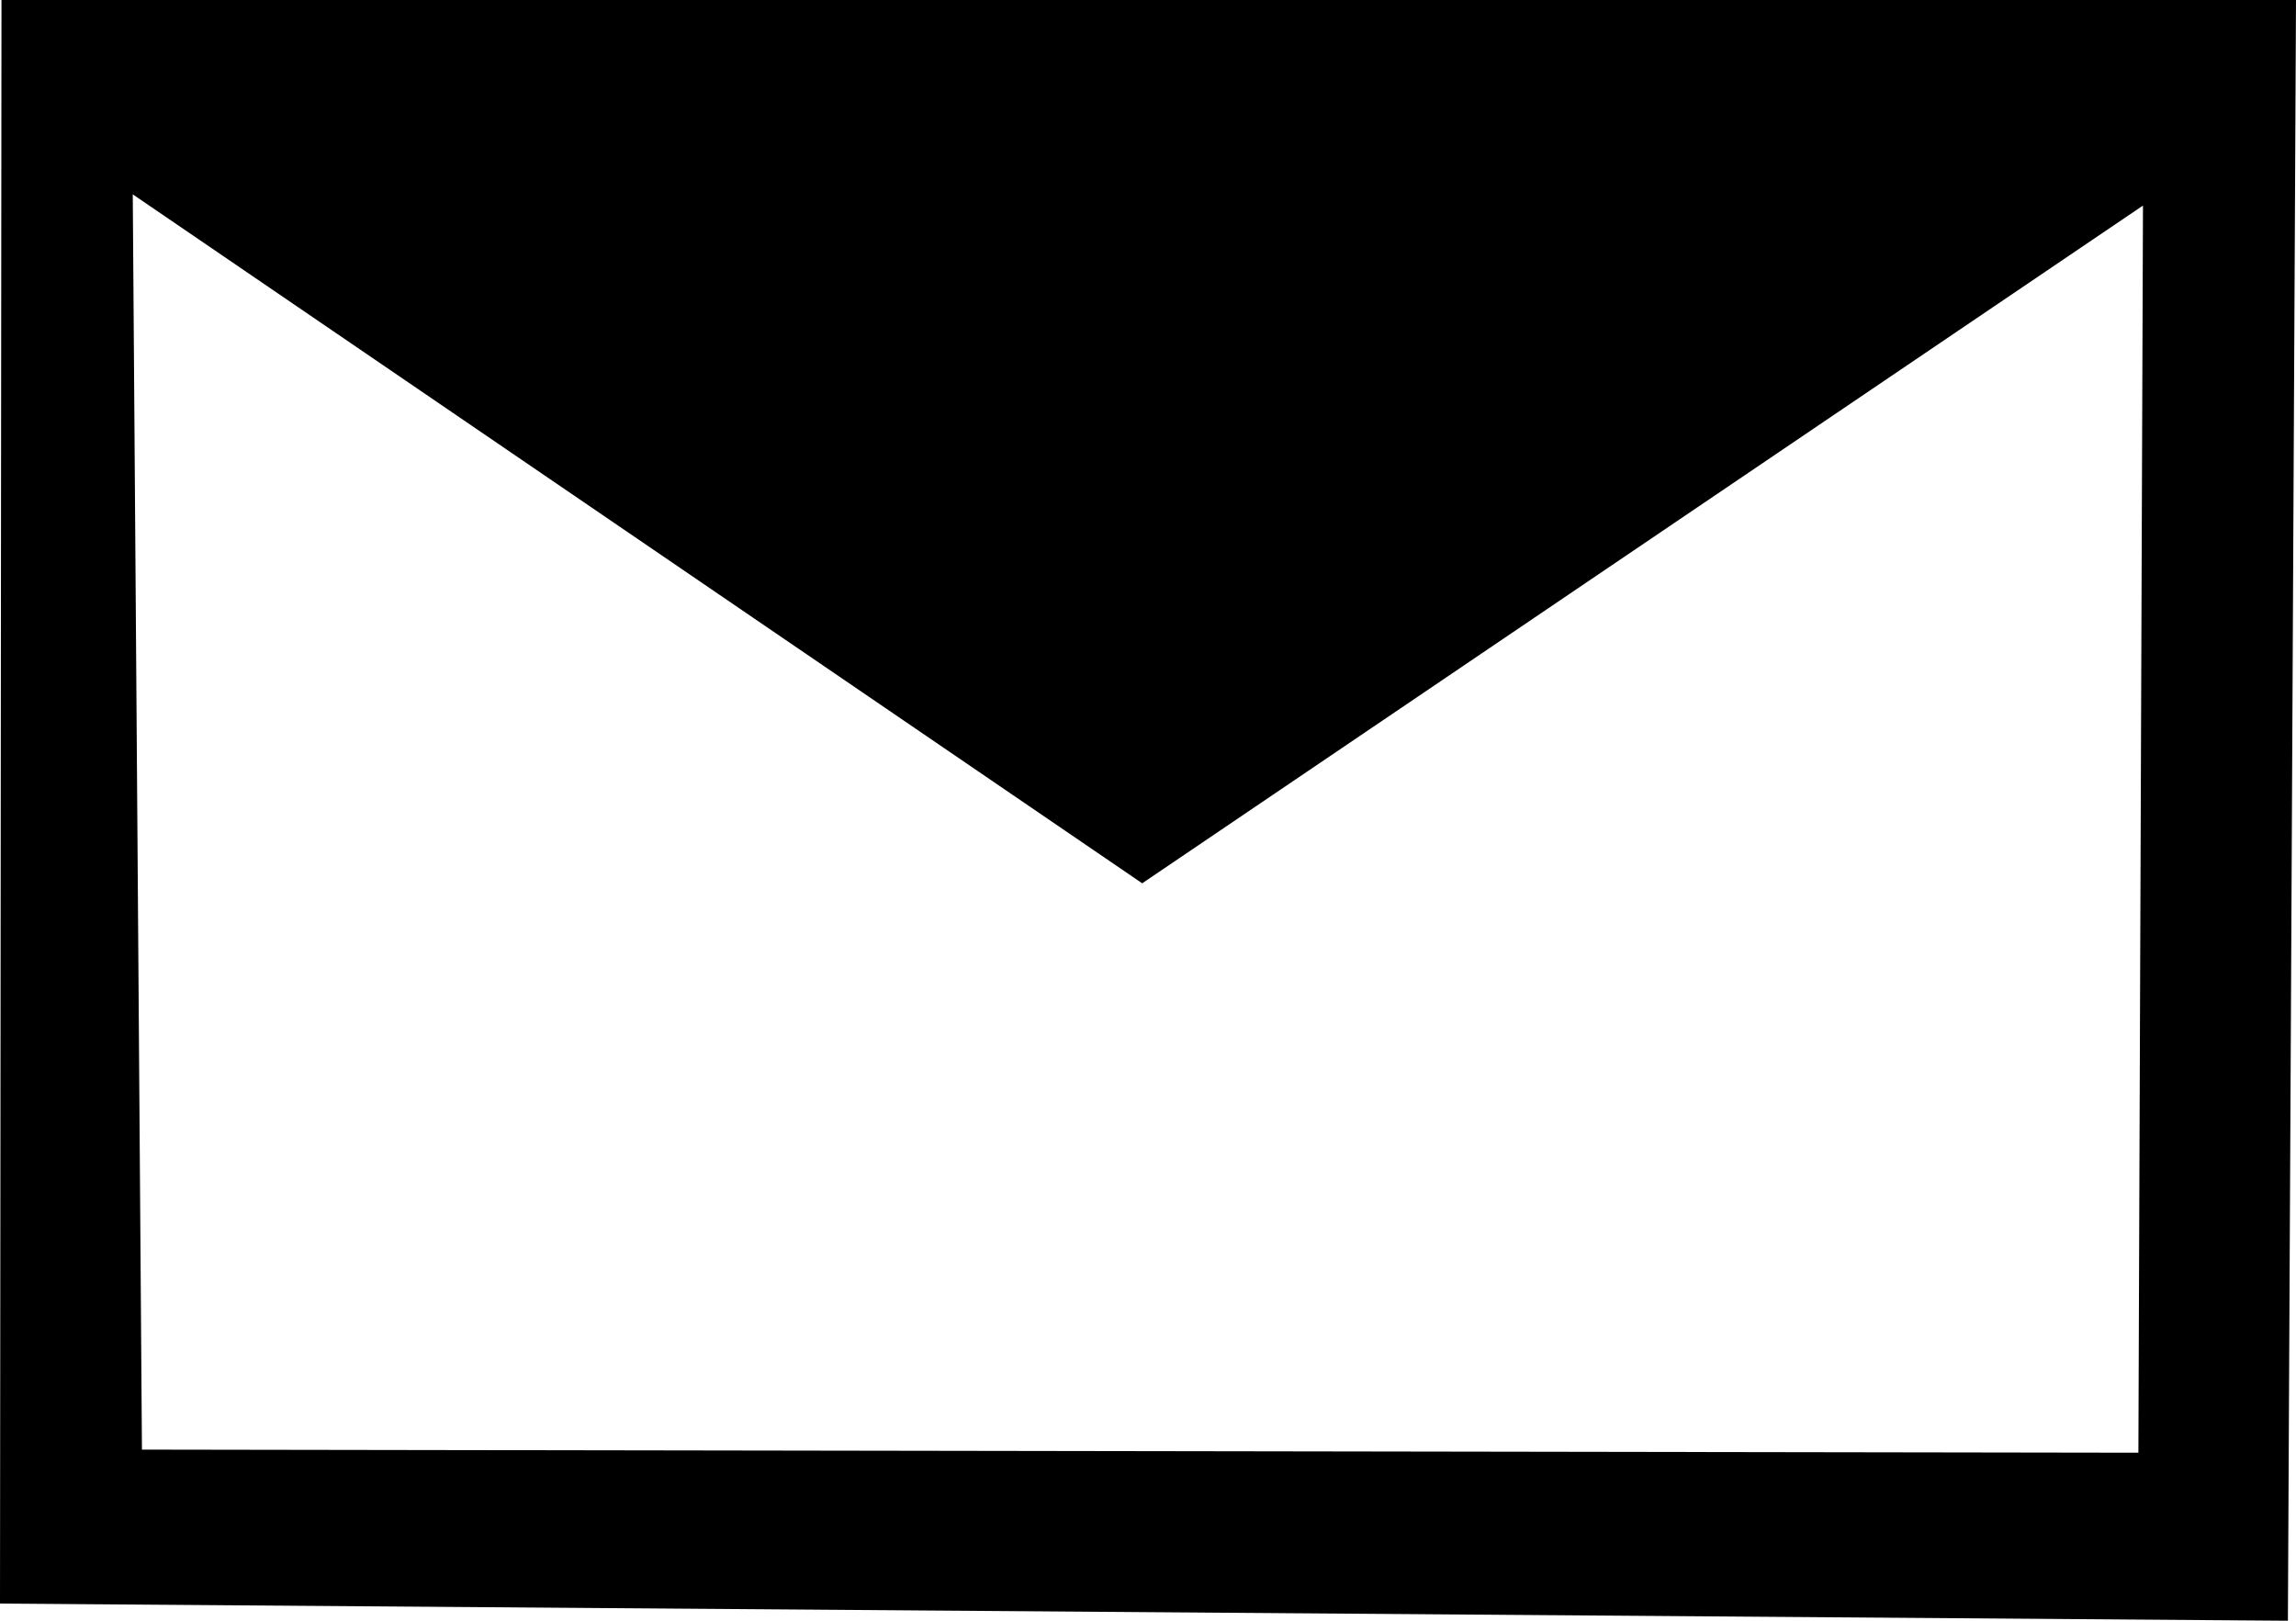 <svg width="17" height="12" viewBox="0 0 17 12" fill="none" xmlns="http://www.w3.org/2000/svg">
<path fill-rule="evenodd" clip-rule="evenodd" d="M0 11.873L0.011 0H17L16.94 12L0 11.873ZM8.457 6.54L0.983 1.439L1.051 10.733L15.833 10.756L15.867 1.522L8.457 6.54Z" fill="black"/>
</svg>
